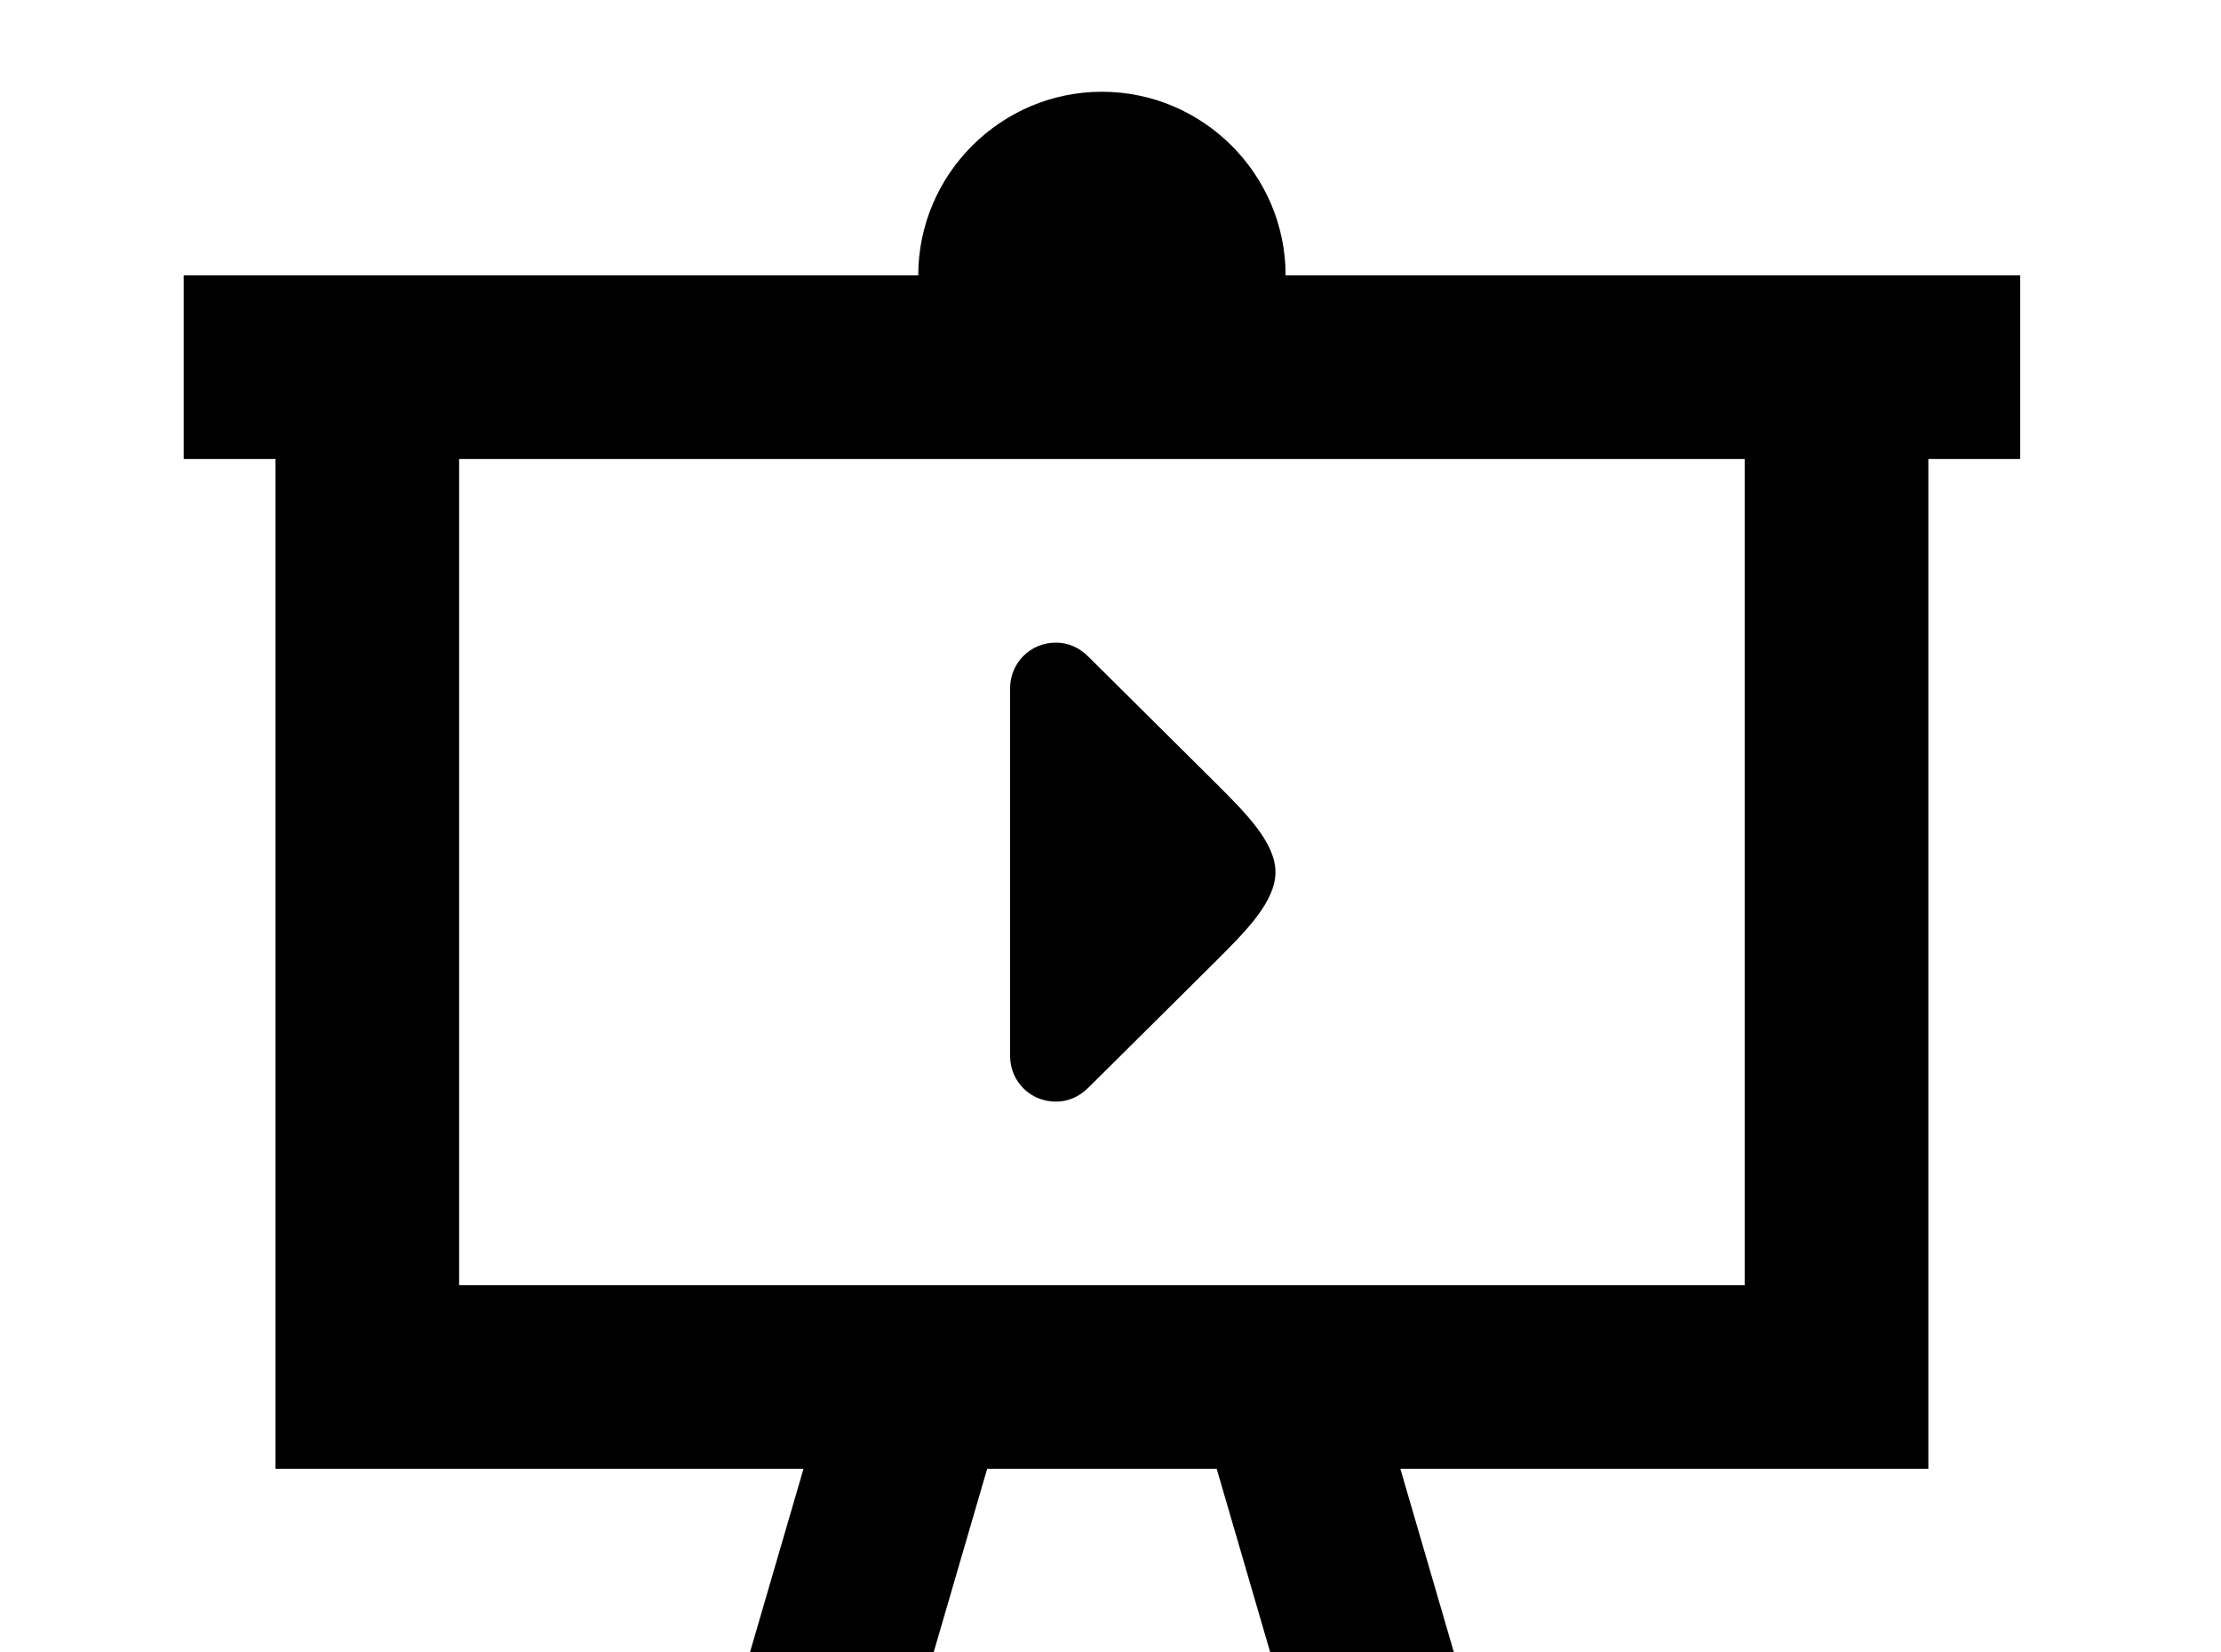 <!-- Generated by IcoMoon.io -->
<svg version="1.1" xmlns="http://www.w3.org/2000/svg" width="43" height="32" viewBox="0 0 43 32">
<title>presentation-play</title>
<path d="M3.556 5.333h14.222c0-1.956 1.6-3.556 3.556-3.556s3.556 1.6 3.556 3.556h14.222v3.556h-1.778v19.556h-10.222l3.111 10.667h-3.556l-3.111-10.667h-4.444l-3.111 10.667h-3.556l3.111-10.667h-10.222v-19.556h-1.778v-3.556M8.889 8.889v16h24.889v-16h-24.889M21.067 21.067c-0.16 0.16-0.373 0.267-0.622 0.267-0.498 0-0.889-0.391-0.889-0.889v-7.111c0-0.498 0.391-0.889 0.889-0.889 0.249 0 0.462 0.107 0.622 0.267l2.489 2.471c0.569 0.569 1.138 1.138 1.138 1.707s-0.569 1.138-1.138 1.707l-2.489 2.471z"></path>
</svg>
